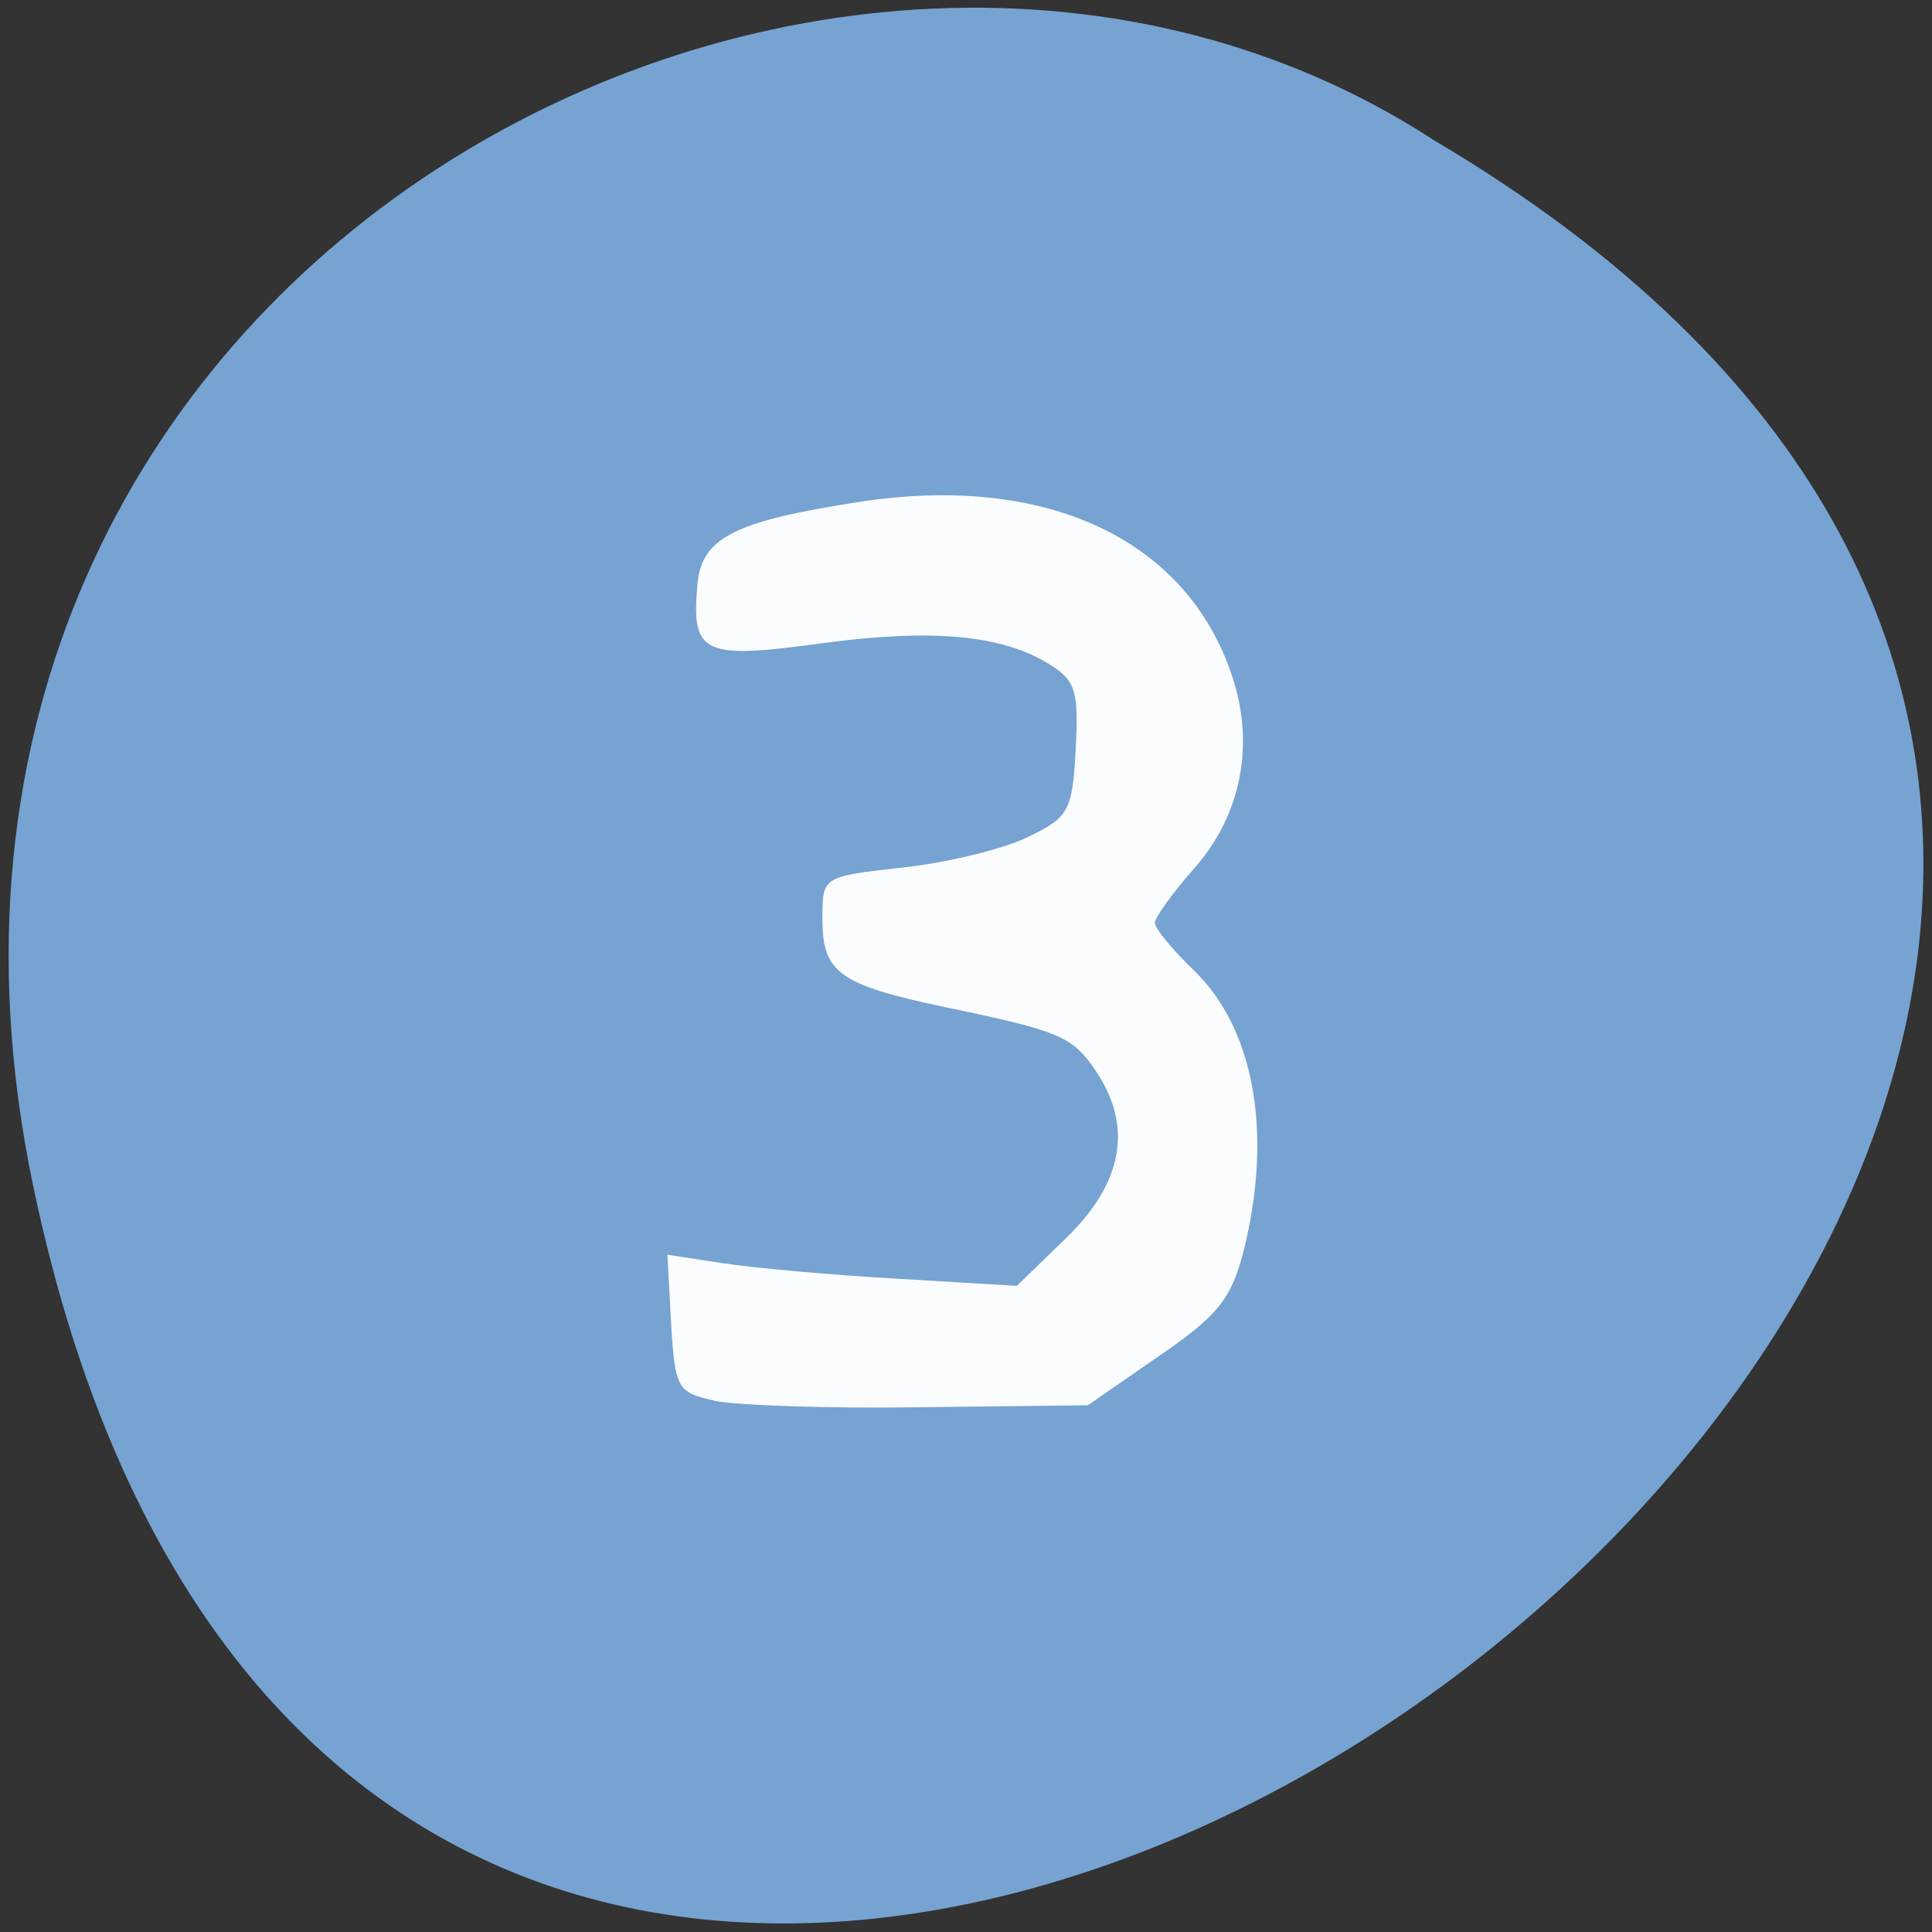 <svg xmlns="http://www.w3.org/2000/svg" viewBox="0 0 16 16"><rect x="0" y="0" width="16" height="16" fill="#333333" stroke="none"/><path d="m 0.273 9.813 c 3.098 14.867 24.395 -1.094 11.602 -8.652 c -4.973 -3.238 -13.195 1 -11.602 8.652" fill="#76a3d2"/><path d="m 5.91 11.598 c -0.301 -0.066 -0.32 -0.102 -0.352 -0.637 l -0.031 -0.57 l 0.457 0.07 c 0.25 0.039 0.902 0.098 1.449 0.129 l 0.988 0.059 l 0.414 -0.402 c 0.461 -0.449 0.547 -0.91 0.25 -1.363 c -0.199 -0.301 -0.297 -0.344 -1.258 -0.543 c -0.883 -0.188 -1.016 -0.285 -1.016 -0.734 c 0 -0.348 0 -0.348 0.66 -0.422 c 0.367 -0.039 0.832 -0.152 1.035 -0.25 c 0.344 -0.164 0.375 -0.215 0.402 -0.727 c 0.027 -0.48 0 -0.57 -0.211 -0.703 c -0.395 -0.25 -0.984 -0.301 -1.906 -0.176 c -0.965 0.133 -1.066 0.086 -1.016 -0.48 c 0.031 -0.395 0.301 -0.531 1.332 -0.691 c 1.551 -0.242 2.723 0.305 3.098 1.445 c 0.188 0.563 0.074 1.148 -0.313 1.586 c -0.18 0.203 -0.328 0.41 -0.328 0.453 c 0 0.047 0.145 0.223 0.32 0.391 c 0.504 0.484 0.66 1.352 0.414 2.332 c -0.102 0.391 -0.211 0.531 -0.703 0.867 l -0.586 0.406 l -1.391 0.016 c -0.766 0.012 -1.535 -0.016 -1.711 -0.055" fill="#fff" fill-opacity="0.969"/></svg>